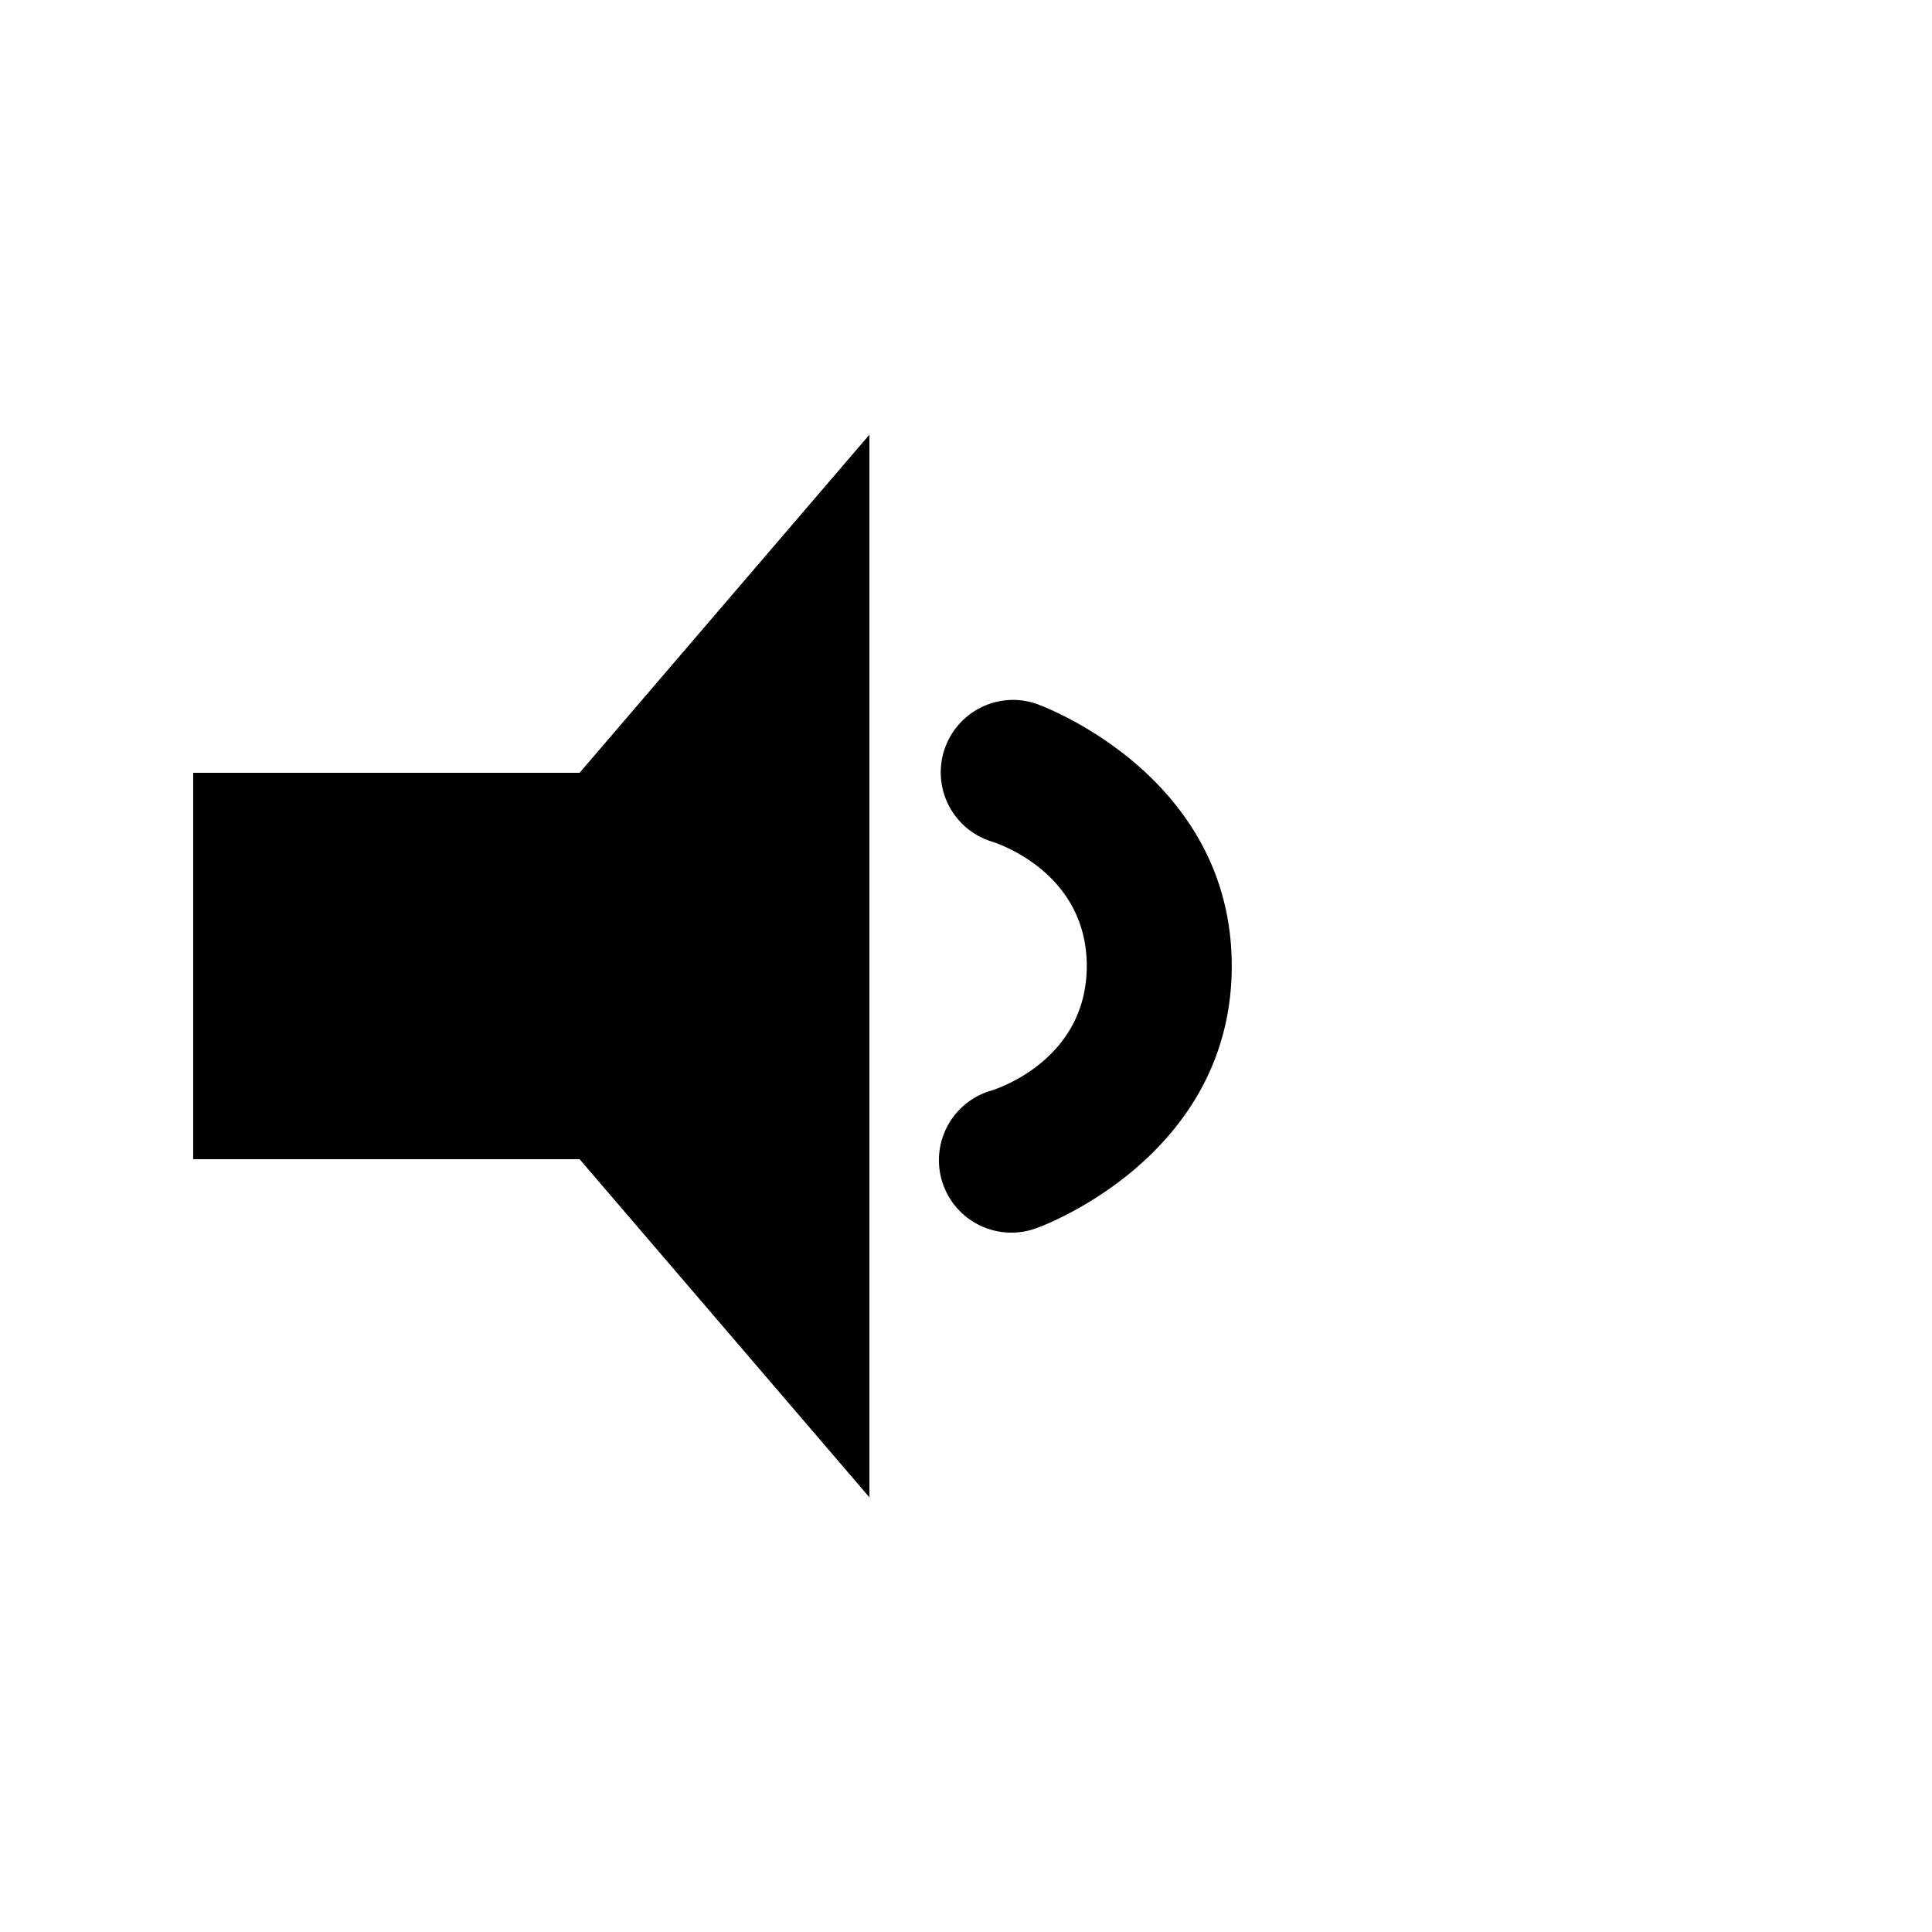 <?xml version="1.0" encoding="UTF-8" standalone="no"?>
<svg
   xmlns:dc="http://purl.org/dc/elements/1.1/"
   xmlns:cc="http://creativecommons.org/ns#"
   xmlns:rdf="http://www.w3.org/1999/02/22-rdf-syntax-ns#"
   xmlns:svg="http://www.w3.org/2000/svg"
   xmlns="http://www.w3.org/2000/svg"
   xmlns:sodipodi="http://sodipodi.sourceforge.net/DTD/sodipodi-0.dtd"
   xmlns:inkscape="http://www.inkscape.org/namespaces/inkscape"
   xml:space="preserve"
   version="1.0"
   id="layer1"
   width="20"
   height="20"
   viewBox="0 0 20 20"
   inkscape:version="0.92.1 r15371"
   sodipodi:docname="audio-volume-low-symbolic.svg"><defs
     id="defs12" /><sodipodi:namedview
     pagecolor="#cdcdcd"
     bordercolor="#666666"
     borderopacity="1"
     objecttolerance="10"
     gridtolerance="10"
     guidetolerance="10"
     inkscape:pageopacity="1"
     inkscape:pageshadow="2"
     inkscape:window-width="1366"
     inkscape:window-height="725"
     id="namedview10"
     showgrid="false"
     inkscape:object-nodes="true"
     inkscape:snap-smooth-nodes="true"
     inkscape:snap-object-midpoints="false"
     inkscape:object-paths="true"
     inkscape:snap-bbox="true"
     inkscape:zoom="16"
     inkscape:cx="15.934481"
     inkscape:cy="10.420949"
     inkscape:window-x="0"
     inkscape:window-y="21"
     inkscape:window-maximized="1"
     inkscape:current-layer="layer1"
     showguides="false"
     inkscape:guide-bbox="true"
     inkscape:bbox-paths="true"
     inkscape:bbox-nodes="true"
     inkscape:snap-bbox-edge-midpoints="true"
     inkscape:snap-bbox-midpoints="true"
     inkscape:snap-page="true"><sodipodi:guide
       orientation="0,1"
       position="12.375,12.599"
       id="guide3811"
       inkscape:locked="false" /><sodipodi:guide
       orientation="0,1"
       position="12.375,9.401"
       id="guide3813"
       inkscape:locked="false" /><sodipodi:guide
       orientation="1,0"
       position="13,11"
       id="guide3815"
       inkscape:locked="false" /><sodipodi:guide
       position="13.707,10"
       orientation="0,1"
       id="guide834"
       inkscape:locked="false" /></sodipodi:namedview><g
     id="g76"><path
       id="rect823"
       d="M 9 4.5 L 6 8 L 2 8 L 2 12 L 6 12 L 9 15.5 L 9 4.5 z "
       style="opacity:1;fill:#000000;fill-opacity:1;stroke:none;stroke-width:2.164;stroke-linecap:butt;stroke-linejoin:miter;stroke-miterlimit:4;stroke-dasharray:none;stroke-opacity:1" /><path
       inkscape:connector-curvature="0"
       id="path830"
       d="m 10.518,7.246 a 0.75,0.75 0 0 0 -0.254,1.465 c 0,0 0.986,0.289 0.986,1.289 0,1 -0.986,1.289 -0.986,1.289 a 0.75,0.75 0 1 0 0.473,1.422 c 0,0 2.014,-0.711 2.014,-2.711 0,-2 -2.014,-2.711 -2.014,-2.711 a 0.75,0.75 0 0 0 -0.219,-0.043 z"
       style="color:#000000;font-style:normal;font-variant:normal;font-weight:normal;font-stretch:normal;font-size:medium;line-height:normal;font-family:sans-serif;font-variant-ligatures:normal;font-variant-position:normal;font-variant-caps:normal;font-variant-numeric:normal;font-variant-alternates:normal;font-feature-settings:normal;text-indent:0;text-align:start;text-decoration:none;text-decoration-line:none;text-decoration-style:solid;text-decoration-color:#000000;letter-spacing:normal;word-spacing:normal;text-transform:none;writing-mode:lr-tb;direction:ltr;text-orientation:mixed;dominant-baseline:auto;baseline-shift:baseline;text-anchor:start;white-space:normal;shape-padding:0;clip-rule:nonzero;display:inline;overflow:visible;visibility:visible;opacity:1;isolation:auto;mix-blend-mode:normal;color-interpolation:sRGB;color-interpolation-filters:linearRGB;solid-color:#000000;solid-opacity:1;vector-effect:none;fill:#000000;fill-opacity:1;fill-rule:evenodd;stroke:none;stroke-width:1.5;stroke-linecap:round;stroke-linejoin:round;stroke-miterlimit:4;stroke-dasharray:none;stroke-dashoffset:0;stroke-opacity:1;color-rendering:auto;image-rendering:auto;shape-rendering:auto;text-rendering:auto;enable-background:accumulate" /></g></svg>